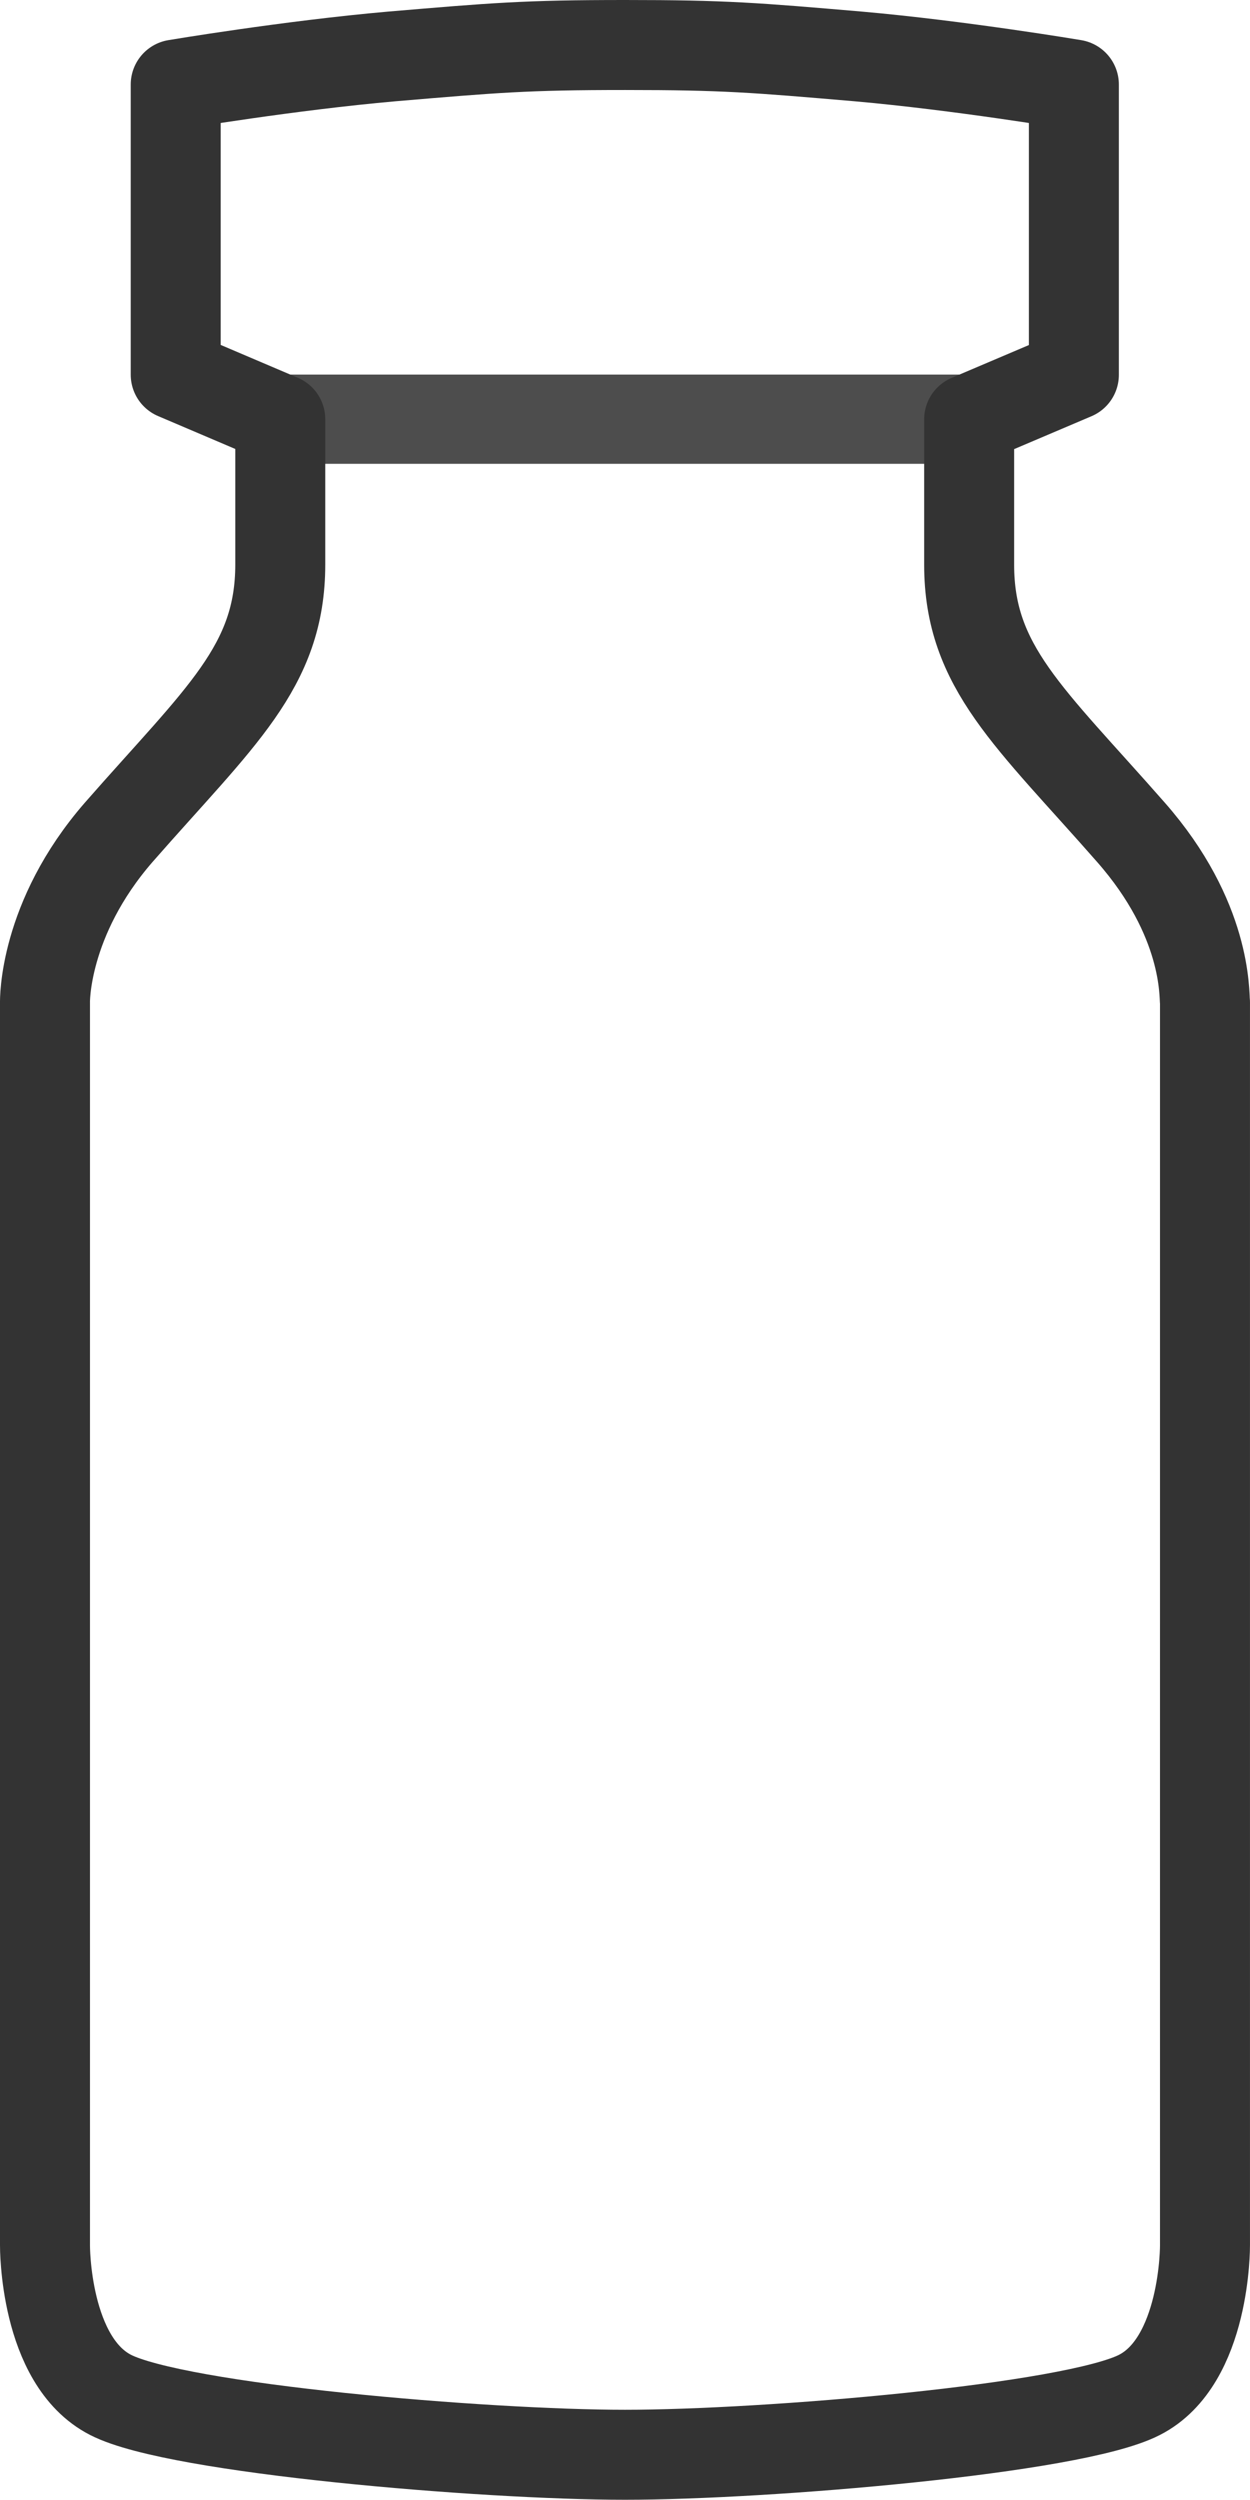 <?xml version="1.0" encoding="UTF-8" standalone="no"?>
<svg
   xmlns:ns="&amp;ns_sfw;"
   xmlns:dc="http://purl.org/dc/elements/1.1/"
   xmlns:cc="http://creativecommons.org/ns#"
   xmlns:rdf="http://www.w3.org/1999/02/22-rdf-syntax-ns#"
   xmlns:svg="http://www.w3.org/2000/svg"
   xmlns="http://www.w3.org/2000/svg"
   xmlns:sodipodi="http://sodipodi.sourceforge.net/DTD/sodipodi-0.dtd"
   xmlns:inkscape="http://www.inkscape.org/namespaces/inkscape"
   version="1.2"
   id="vial_stroke_light"
   x="0px"
   y="0px"
   width="70.042"
   height="140.043"
   viewBox="0 0 70.042 140.043"
   xml:space="preserve"
   sodipodi:docname="vial_stroke_light.svg"
   inkscape:version="1.0.1 (c497b03c, 2020-09-10)"><defs
   id="defs41" /><sodipodi:namedview
   pagecolor="#ffffff"
   bordercolor="#666666"
   borderopacity="1"
   objecttolerance="10"
   gridtolerance="10"
   guidetolerance="10"
   inkscape:pageopacity="0"
   inkscape:pageshadow="2"
   inkscape:window-width="1307"
   inkscape:window-height="1124"
   id="namedview39"
   showgrid="false"
   fit-margin-top="0"
   fit-margin-left="0"
   fit-margin-right="0"
   fit-margin-bottom="0"
   inkscape:zoom="34.773061"
   inkscape:cx="64.242965"
   inkscape:cy="58.762482"
   inkscape:window-x="195"
   inkscape:window-y="94"
   inkscape:window-maximized="0"
   inkscape:current-layer="vial_stroke_light" />
<line
   id="vail_stroke_shadow"
   fill="none"
   stroke="#4d4d4d"
   stroke-width="5"
   x1="15.723"
   y1="23.485"
   x2="54.942"
   y2="23.485" />
<g
   id="vail_stroke_light_outline"
   transform="translate(31.519,62.949)">
	<path
   fill="none"
   stroke="#333333"
   stroke-width="5.042"
   stroke-linejoin="round"
   d="m 31.849,-16.325 c -5.671,-6.463 -9.063,-9.255 -9.063,-14.984 v -8.147 l 5.868,-2.495 v -16.262 c 0,0 -6.352,-1.069 -12.092,-1.575 -5.749,-0.492 -7.493,-0.64 -13.059,-0.64 -5.581,0 -7.333,0.156 -13.057,0.64 -5.765,0.506 -12.119,1.575 -12.119,1.575 v 16.254 l 5.859,2.496 v 8.139 c 0,5.737 -3.383,8.529 -9.044,14.992 -4.252,4.88 -4.14,9.543 -4.14,9.543 v 69.628 c 0,0 -0.048,6.479 3.679,8.382 3.726,1.91 20.955,3.352 28.821,3.352 7.866,0 25.097,-1.441 28.822,-3.352 3.724,-1.895 3.677,-8.382 3.677,-8.382 V -6.79 c -0.057,-0.46 0.129,-4.663 -4.152,-9.535 z"
   id="path35"
   sodipodi:nodetypes="csccccsccccsccccscccc" />
</g>
</svg>
